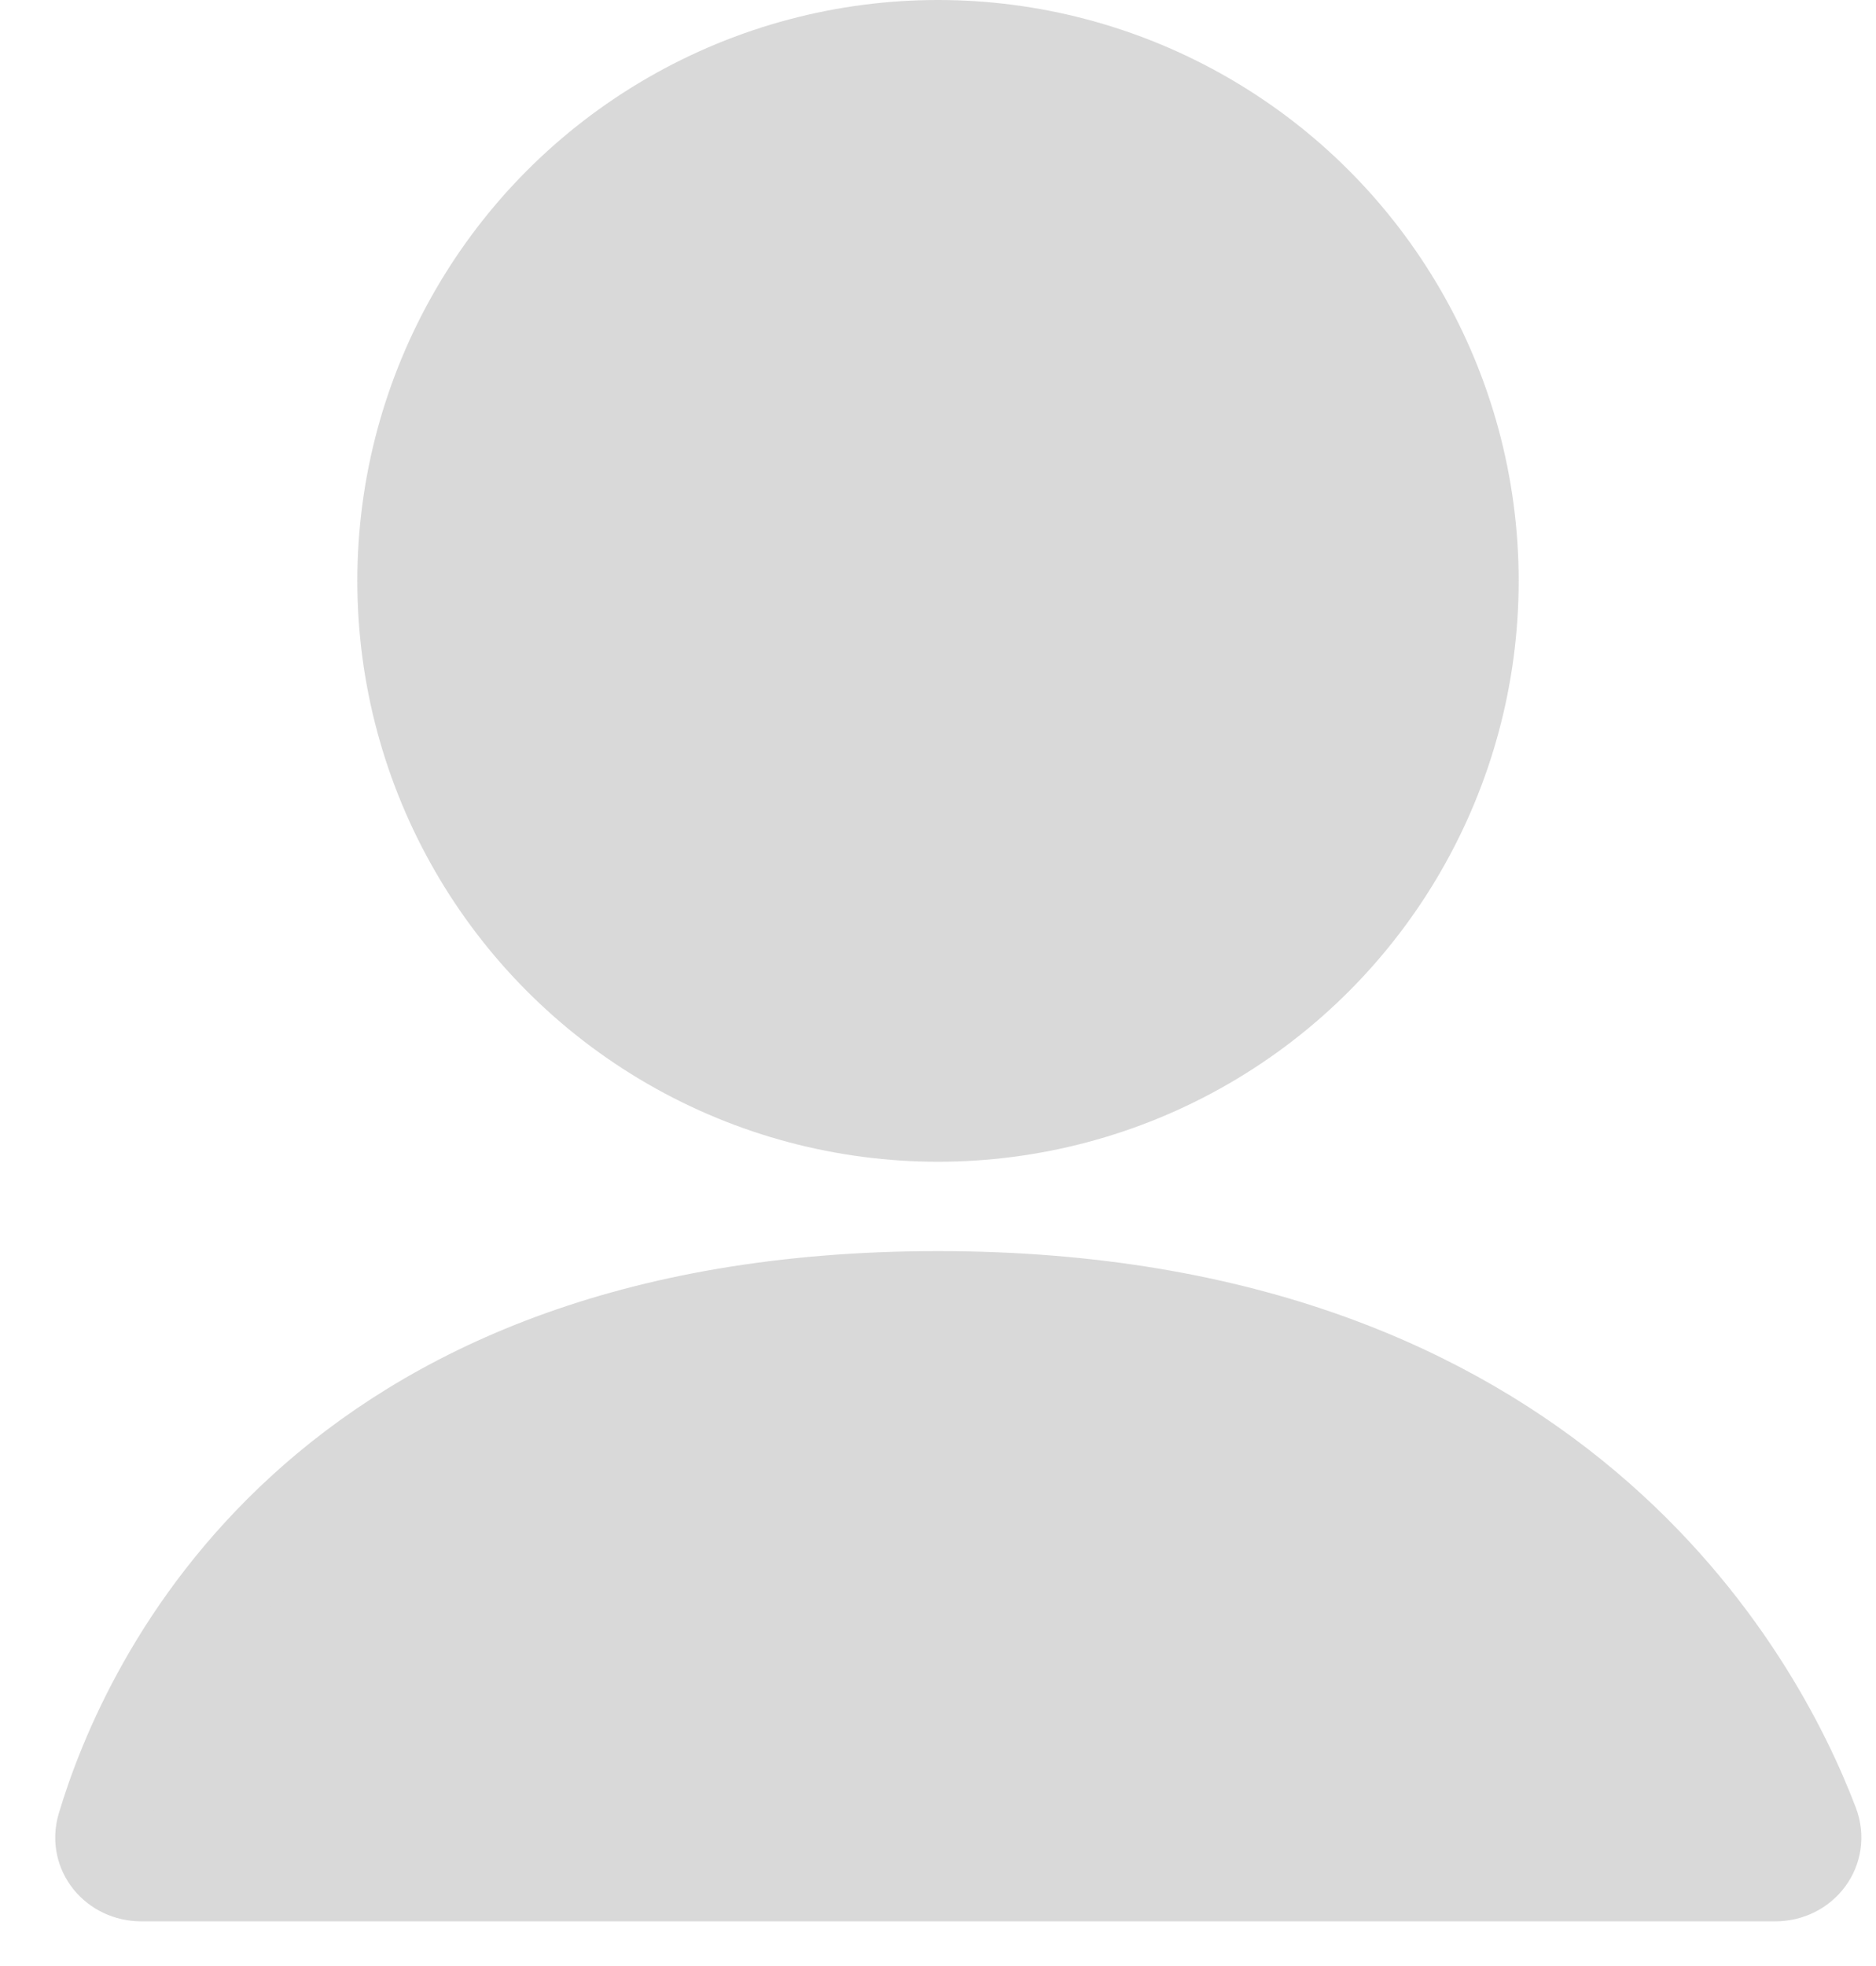 <svg width="21" height="22" viewBox="0 0 21 22" fill="none" xmlns="http://www.w3.org/2000/svg">
<circle cx="10.5" cy="6.5" r="6.5" fill="#D9D9D9"/>
<path d="M19.872 21H1.583C1.276 21 1.05 20.73 1.137 20.436C1.609 18.856 3.542 14.5 10.5 14.5C17.41 14.5 19.694 18.795 20.306 20.403C20.421 20.703 20.193 21 19.872 21Z" fill="#D9D9D9" stroke="#D9D9D9"/>
</svg>
